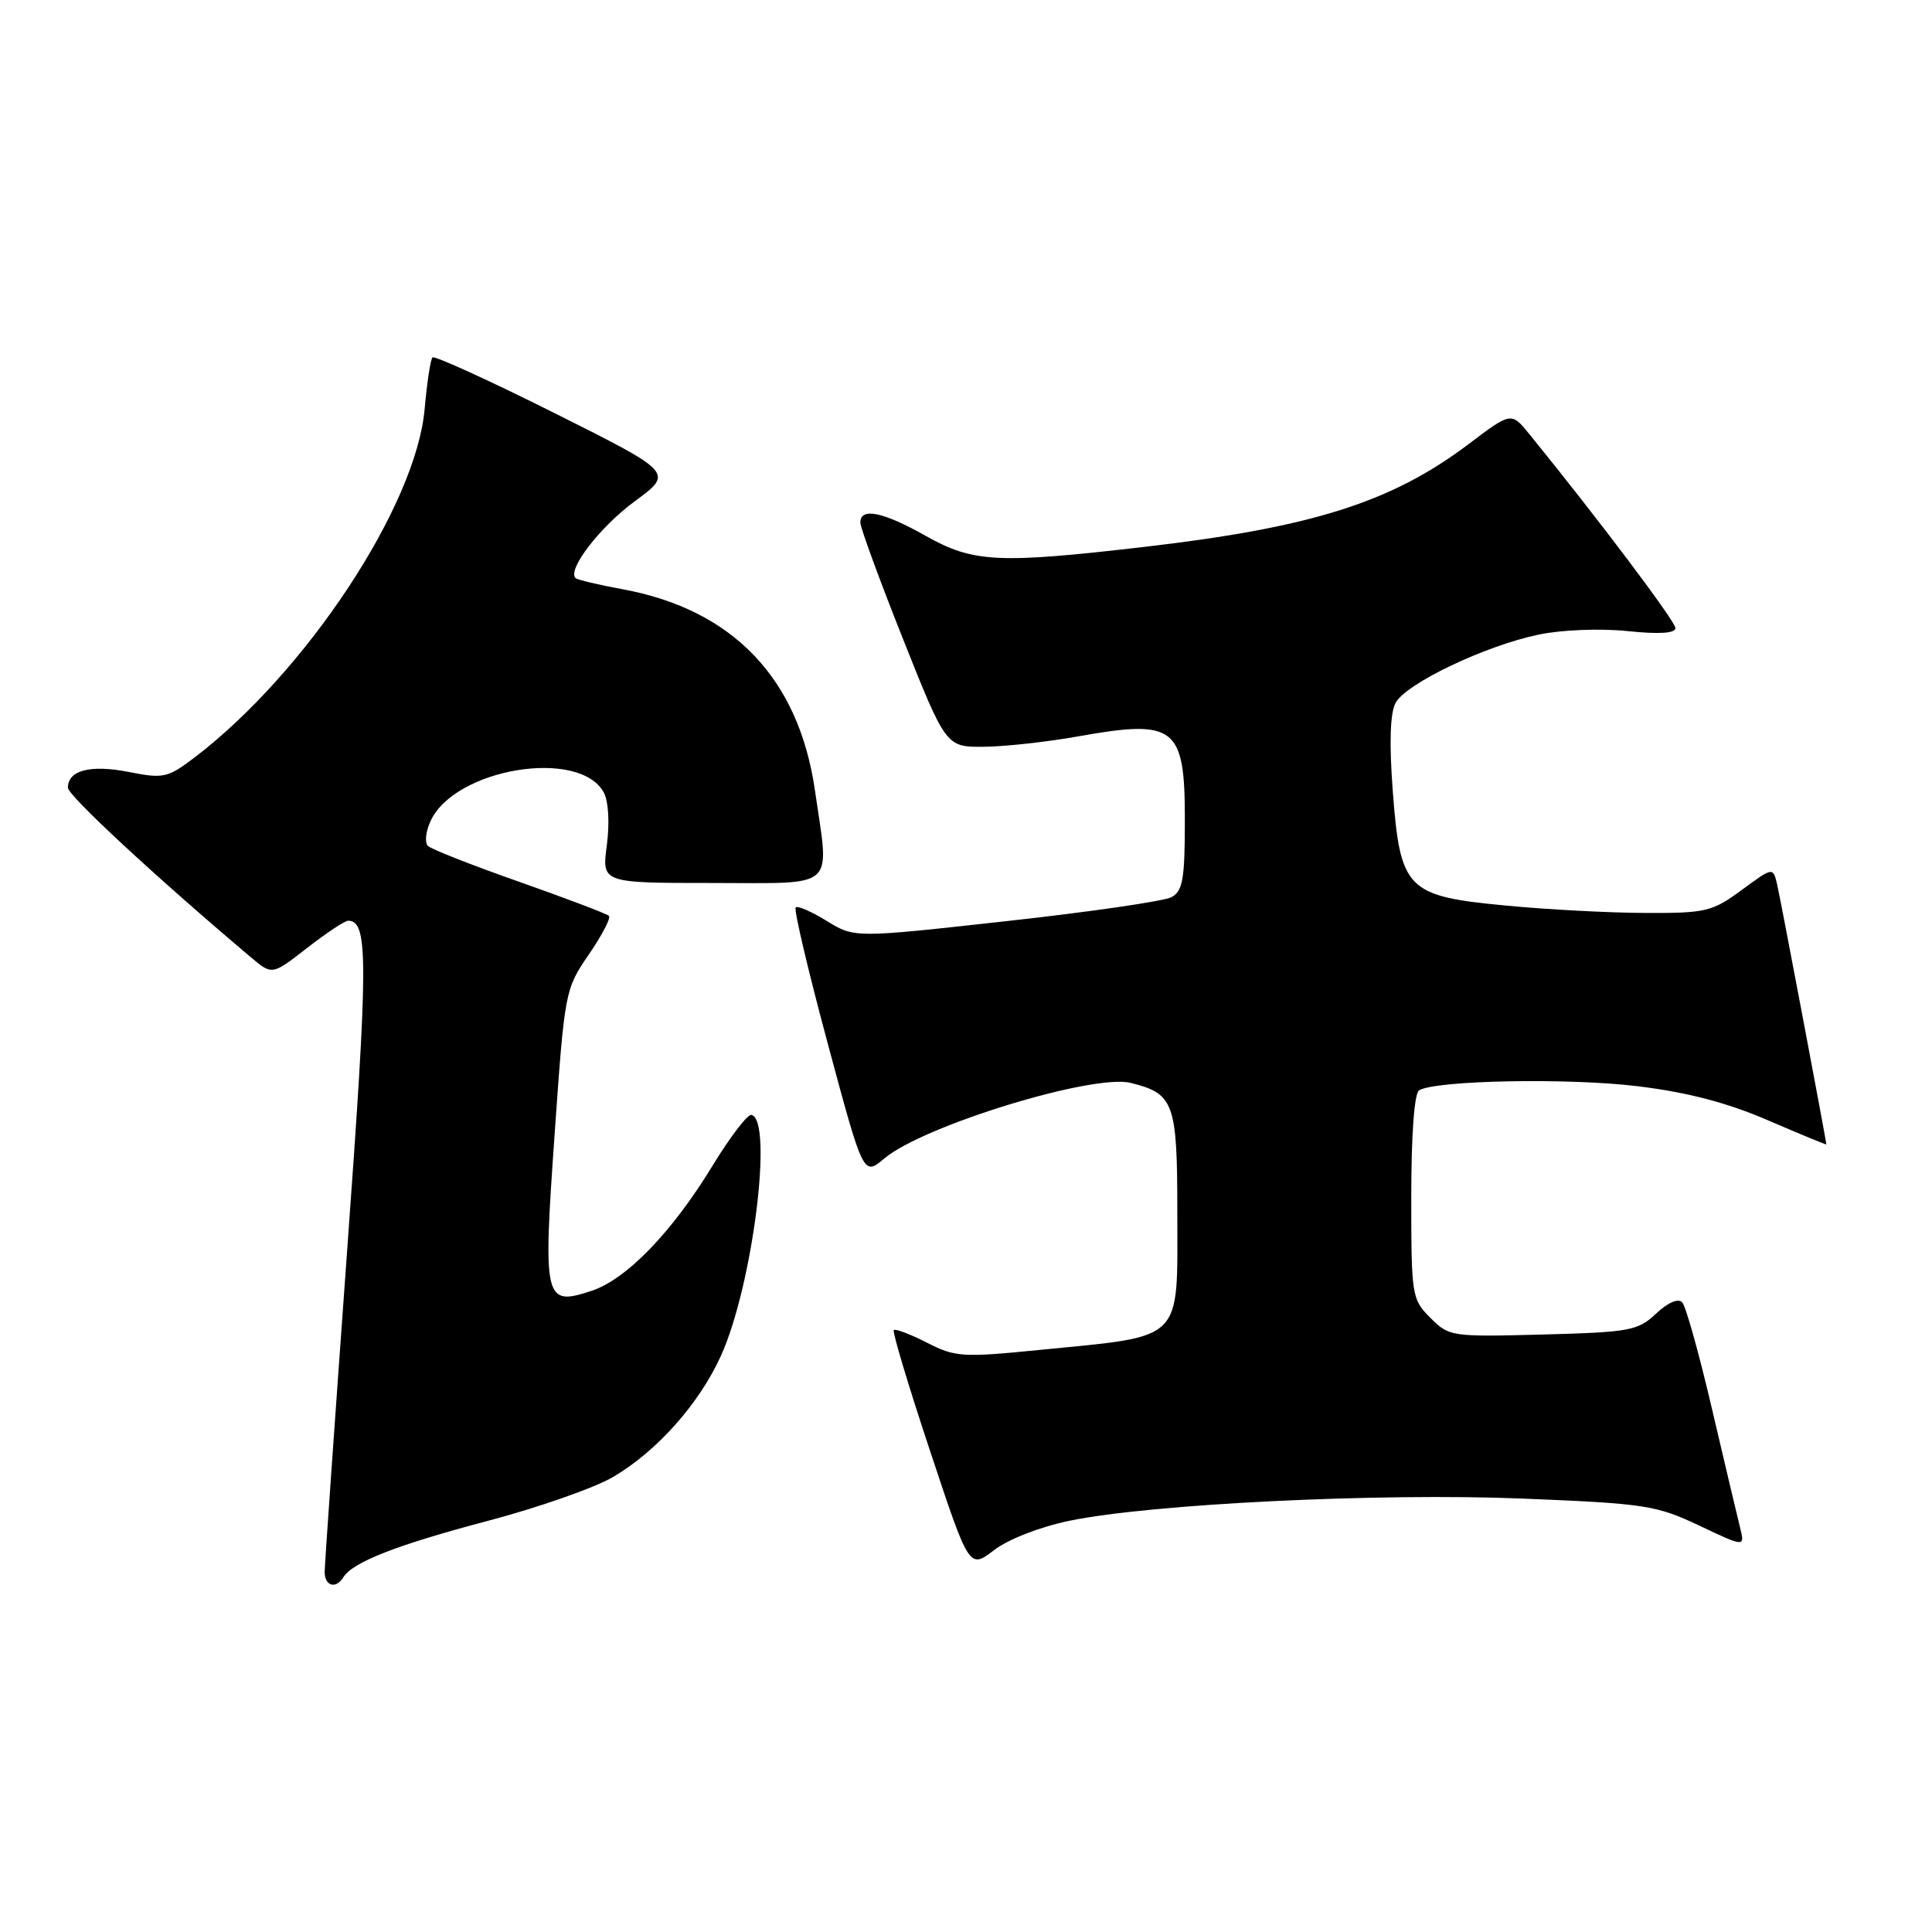 <?xml version="1.0" encoding="UTF-8" standalone="no"?>
<!DOCTYPE svg PUBLIC "-//W3C//DTD SVG 1.1//EN" "http://www.w3.org/Graphics/SVG/1.1/DTD/svg11.dtd" >
<svg xmlns="http://www.w3.org/2000/svg" xmlns:xlink="http://www.w3.org/1999/xlink" version="1.1" viewBox="0 0 256 256">
 <g >
 <path fill="currentColor"
d=" M 45.50 208.99 C 46.74 206.99 52.61 204.70 64.58 201.54 C 71.29 199.77 78.78 197.15 81.23 195.71 C 87.05 192.30 92.67 185.98 95.54 179.62 C 99.72 170.39 102.49 148.47 99.58 147.73 C 99.07 147.60 96.75 150.64 94.41 154.47 C 89.05 163.27 83.02 169.51 78.39 171.04 C 72.11 173.11 71.93 172.38 73.49 150.30 C 74.82 131.32 74.88 131.04 78.02 126.48 C 79.76 123.94 80.97 121.63 80.69 121.36 C 80.41 121.08 75.08 119.06 68.84 116.86 C 62.60 114.67 57.14 112.52 56.70 112.09 C 56.26 111.66 56.41 110.19 57.04 108.82 C 60.23 101.80 76.83 99.07 80.02 105.04 C 80.63 106.18 80.79 109.08 80.41 112.00 C 79.74 117.00 79.74 117.00 94.37 117.00 C 111.12 117.00 109.91 118.09 107.98 104.71 C 105.84 89.91 97.13 80.79 82.56 78.09 C 79.32 77.50 76.49 76.82 76.26 76.60 C 75.14 75.47 79.52 69.79 84.10 66.43 C 89.26 62.64 89.26 62.64 73.52 54.76 C 64.87 50.43 57.57 47.10 57.31 47.36 C 57.04 47.63 56.58 50.69 56.27 54.17 C 55.15 67.02 40.53 89.15 25.74 100.40 C 22.22 103.07 21.65 103.20 17.07 102.29 C 12.01 101.29 9.00 102.06 9.00 104.37 C 9.00 105.42 20.60 116.17 33.26 126.86 C 36.06 129.22 36.06 129.22 40.69 125.61 C 43.24 123.63 45.69 122.00 46.13 122.00 C 48.83 122.00 48.81 127.15 45.97 166.10 C 44.36 188.32 43.03 207.29 43.02 208.25 C 43.00 210.16 44.51 210.61 45.50 208.99 Z  M 141.76 201.50 C 152.58 199.27 182.73 197.80 201.78 198.57 C 217.99 199.23 219.44 199.45 225.14 202.14 C 231.22 205.02 231.22 205.02 230.56 202.38 C 230.20 200.93 228.52 193.84 226.83 186.62 C 225.15 179.41 223.38 173.08 222.90 172.56 C 222.37 172.00 221.01 172.59 219.44 174.06 C 217.03 176.33 215.98 176.52 204.46 176.83 C 192.33 177.15 192.02 177.11 189.54 174.63 C 187.07 172.16 187.00 171.71 187.00 158.60 C 187.00 150.36 187.40 144.87 188.04 144.48 C 190.19 143.14 207.87 142.81 217.00 143.93 C 223.61 144.74 228.86 146.11 234.25 148.44 C 238.51 150.27 242.00 151.72 242.00 151.64 C 241.98 151.11 235.91 119.03 235.48 117.19 C 234.93 114.88 234.93 114.88 230.77 117.94 C 226.88 120.80 226.04 121.00 218.05 120.97 C 213.35 120.96 205.00 120.52 199.50 119.99 C 186.35 118.74 185.53 117.90 184.54 104.69 C 184.07 98.39 184.20 94.50 184.92 93.14 C 186.30 90.57 196.77 85.57 203.87 84.09 C 206.93 83.45 211.99 83.25 215.62 83.62 C 219.85 84.06 222.00 83.92 222.00 83.22 C 222.00 82.33 211.69 68.64 202.66 57.54 C 200.25 54.57 200.25 54.57 194.55 58.88 C 184.39 66.54 173.87 69.88 151.76 72.45 C 132.26 74.72 128.96 74.56 122.65 71.00 C 117.02 67.82 114.00 67.20 114.00 69.24 C 114.00 69.92 116.56 76.89 119.68 84.74 C 125.36 99.00 125.36 99.00 130.43 98.95 C 133.22 98.92 138.82 98.30 142.88 97.57 C 155.73 95.28 157.00 96.26 157.00 108.59 C 157.00 116.52 156.73 118.07 155.22 118.88 C 154.24 119.41 144.39 120.84 133.32 122.06 C 113.21 124.29 113.21 124.29 109.55 122.03 C 107.54 120.79 105.68 119.98 105.43 120.24 C 105.17 120.50 107.08 128.61 109.68 138.27 C 114.40 155.84 114.40 155.84 117.18 153.50 C 122.35 149.15 144.86 142.25 149.83 143.49 C 155.57 144.92 156.00 146.11 156.00 160.58 C 156.00 178.05 157.10 176.95 137.67 178.88 C 127.54 179.89 126.58 179.83 122.82 177.91 C 120.61 176.78 118.64 176.03 118.43 176.24 C 118.22 176.45 120.38 183.66 123.24 192.26 C 128.43 207.91 128.43 207.91 131.72 205.40 C 133.63 203.94 137.83 202.31 141.76 201.50 Z "/>
</g>
</svg>